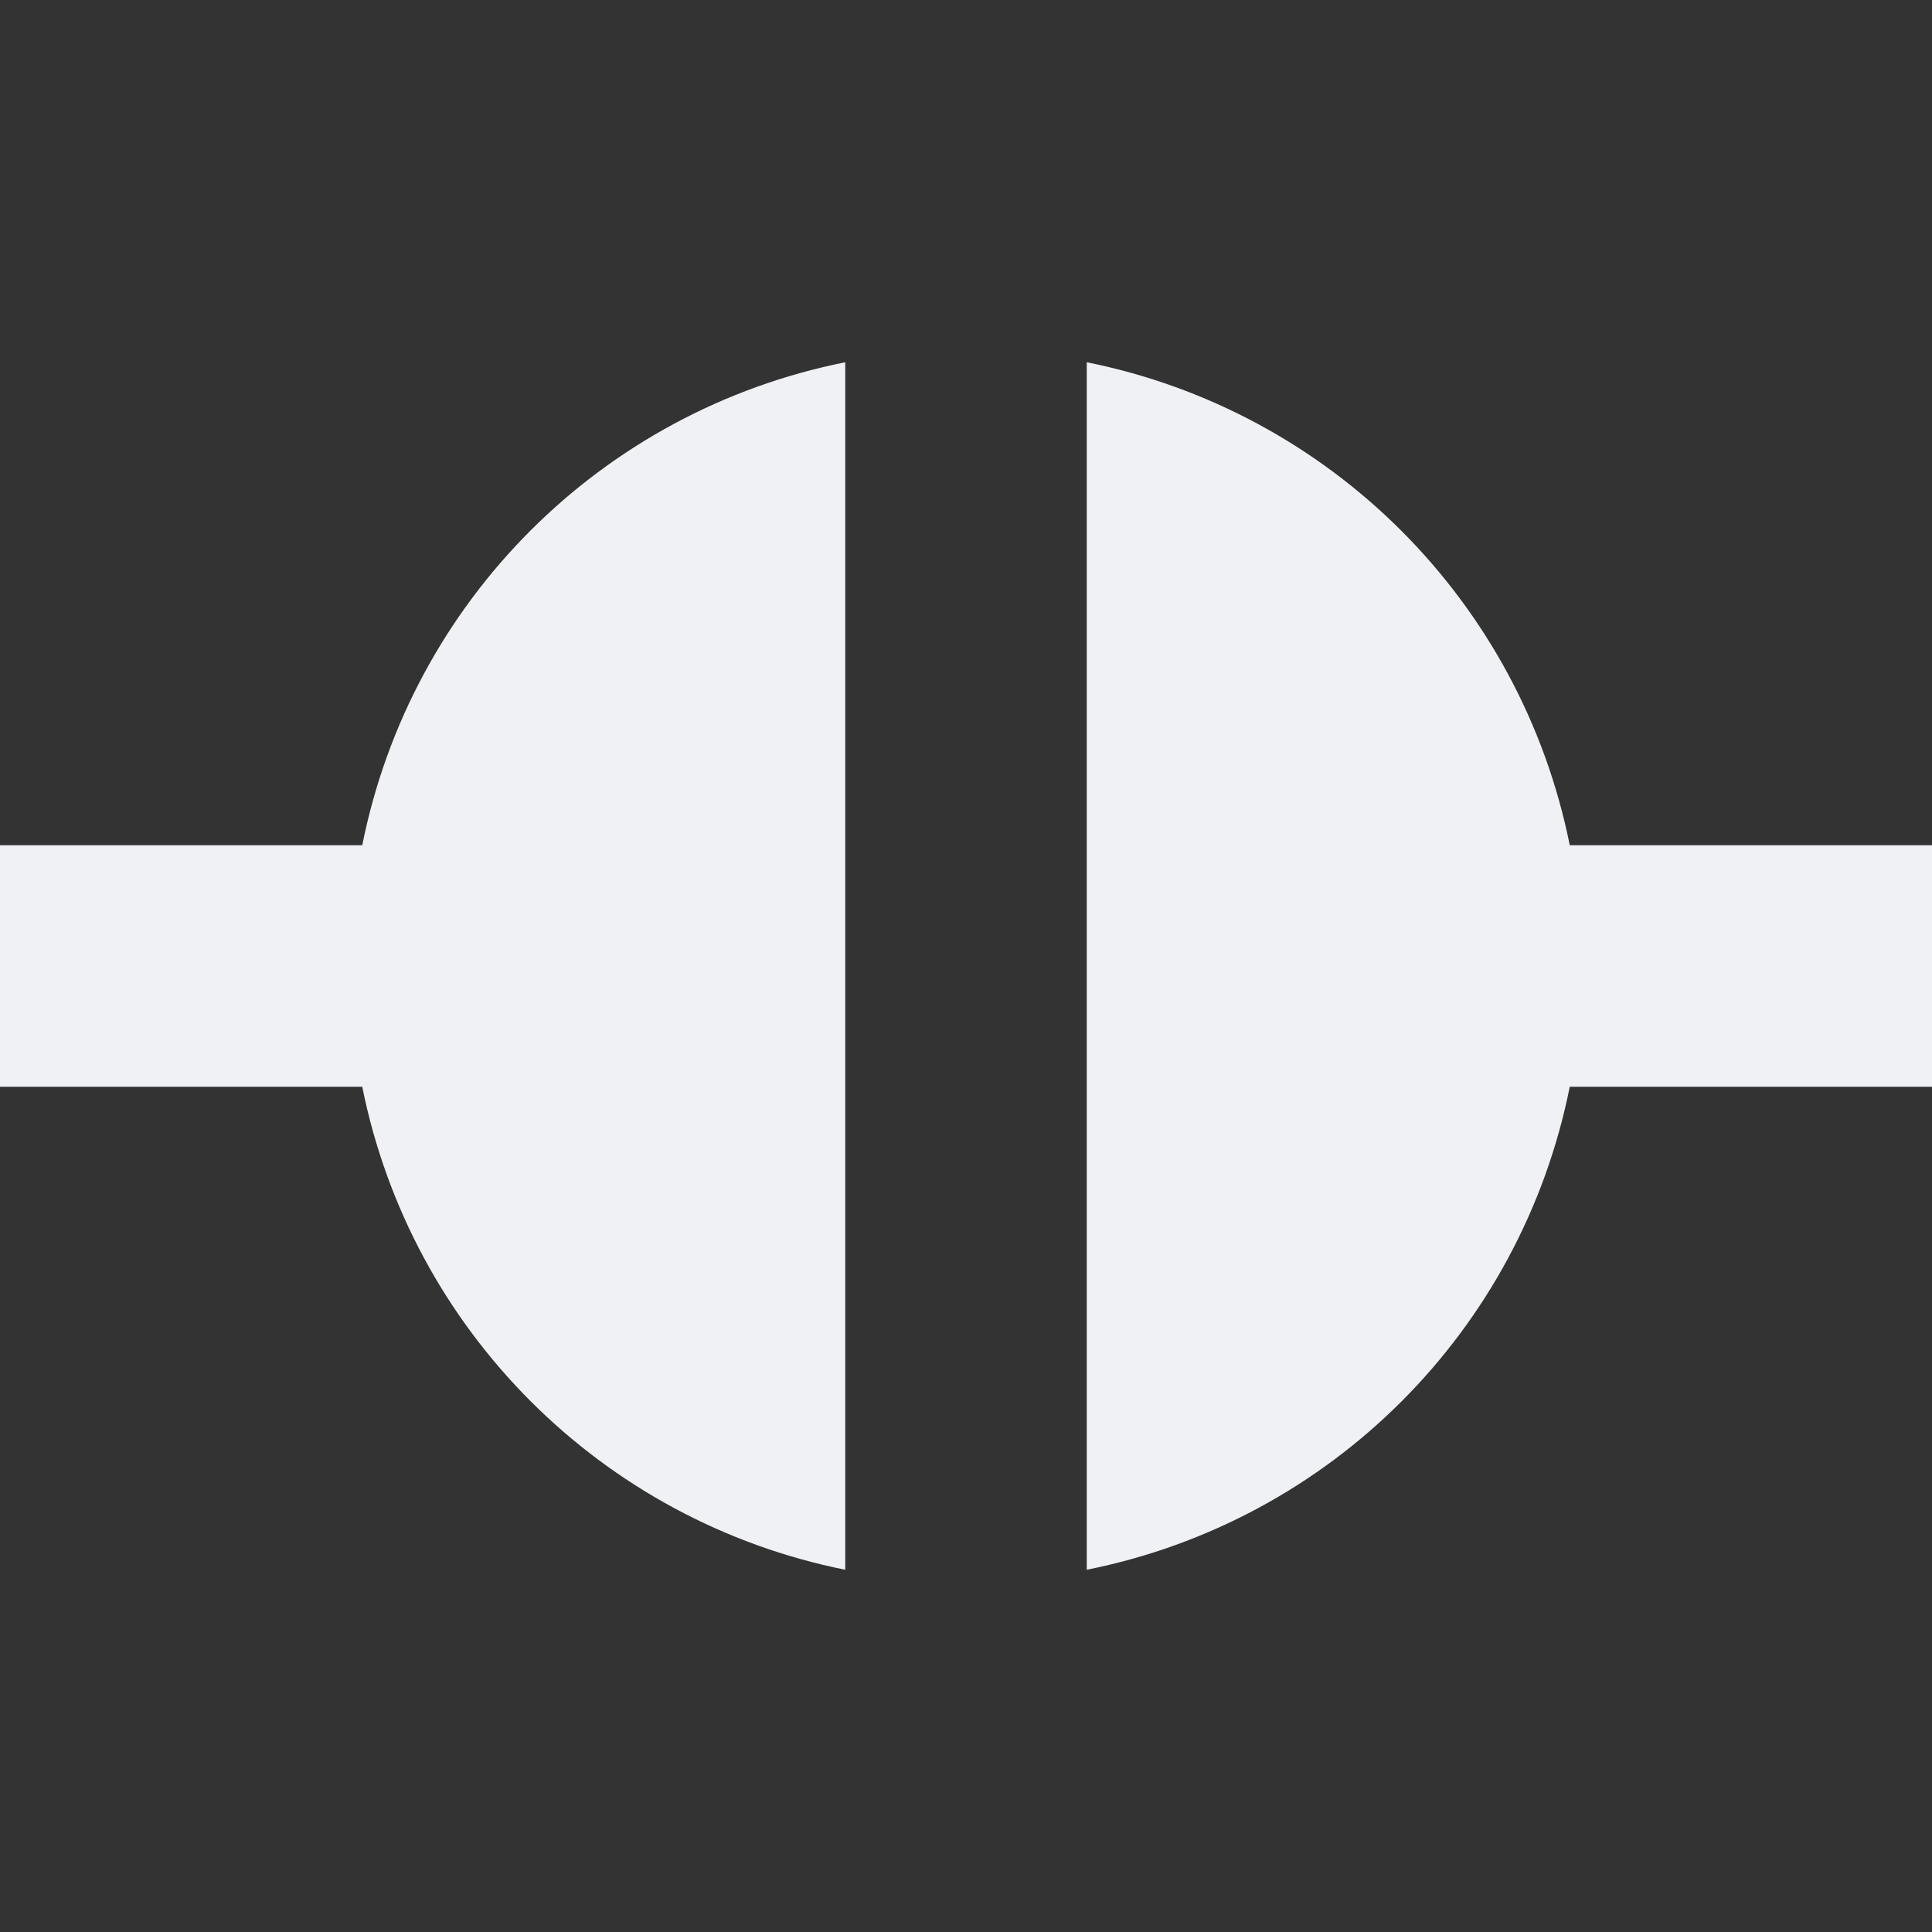 <svg xmlns="http://www.w3.org/2000/svg" width="16" height="16" version="1.1" viewBox="0 0 16 16">
 <rect x="0" y="0" width="16" height="16" fill="#333333" stroke="none"/>
 <path style="fill:#eff1f5" d="M 7,3 C 4.979,3.404 3.404,4.979 3,7 H 0 V 9 H 3 C 3.405,11.018 4.982,12.595 7,13 Z M 9,3 V 13 C 11.021,12.596 12.596,11.021 13,9 H 16 V 7 H 13 C 12.595,4.982 11.018,3.405 9,3 Z"/>
</svg>
